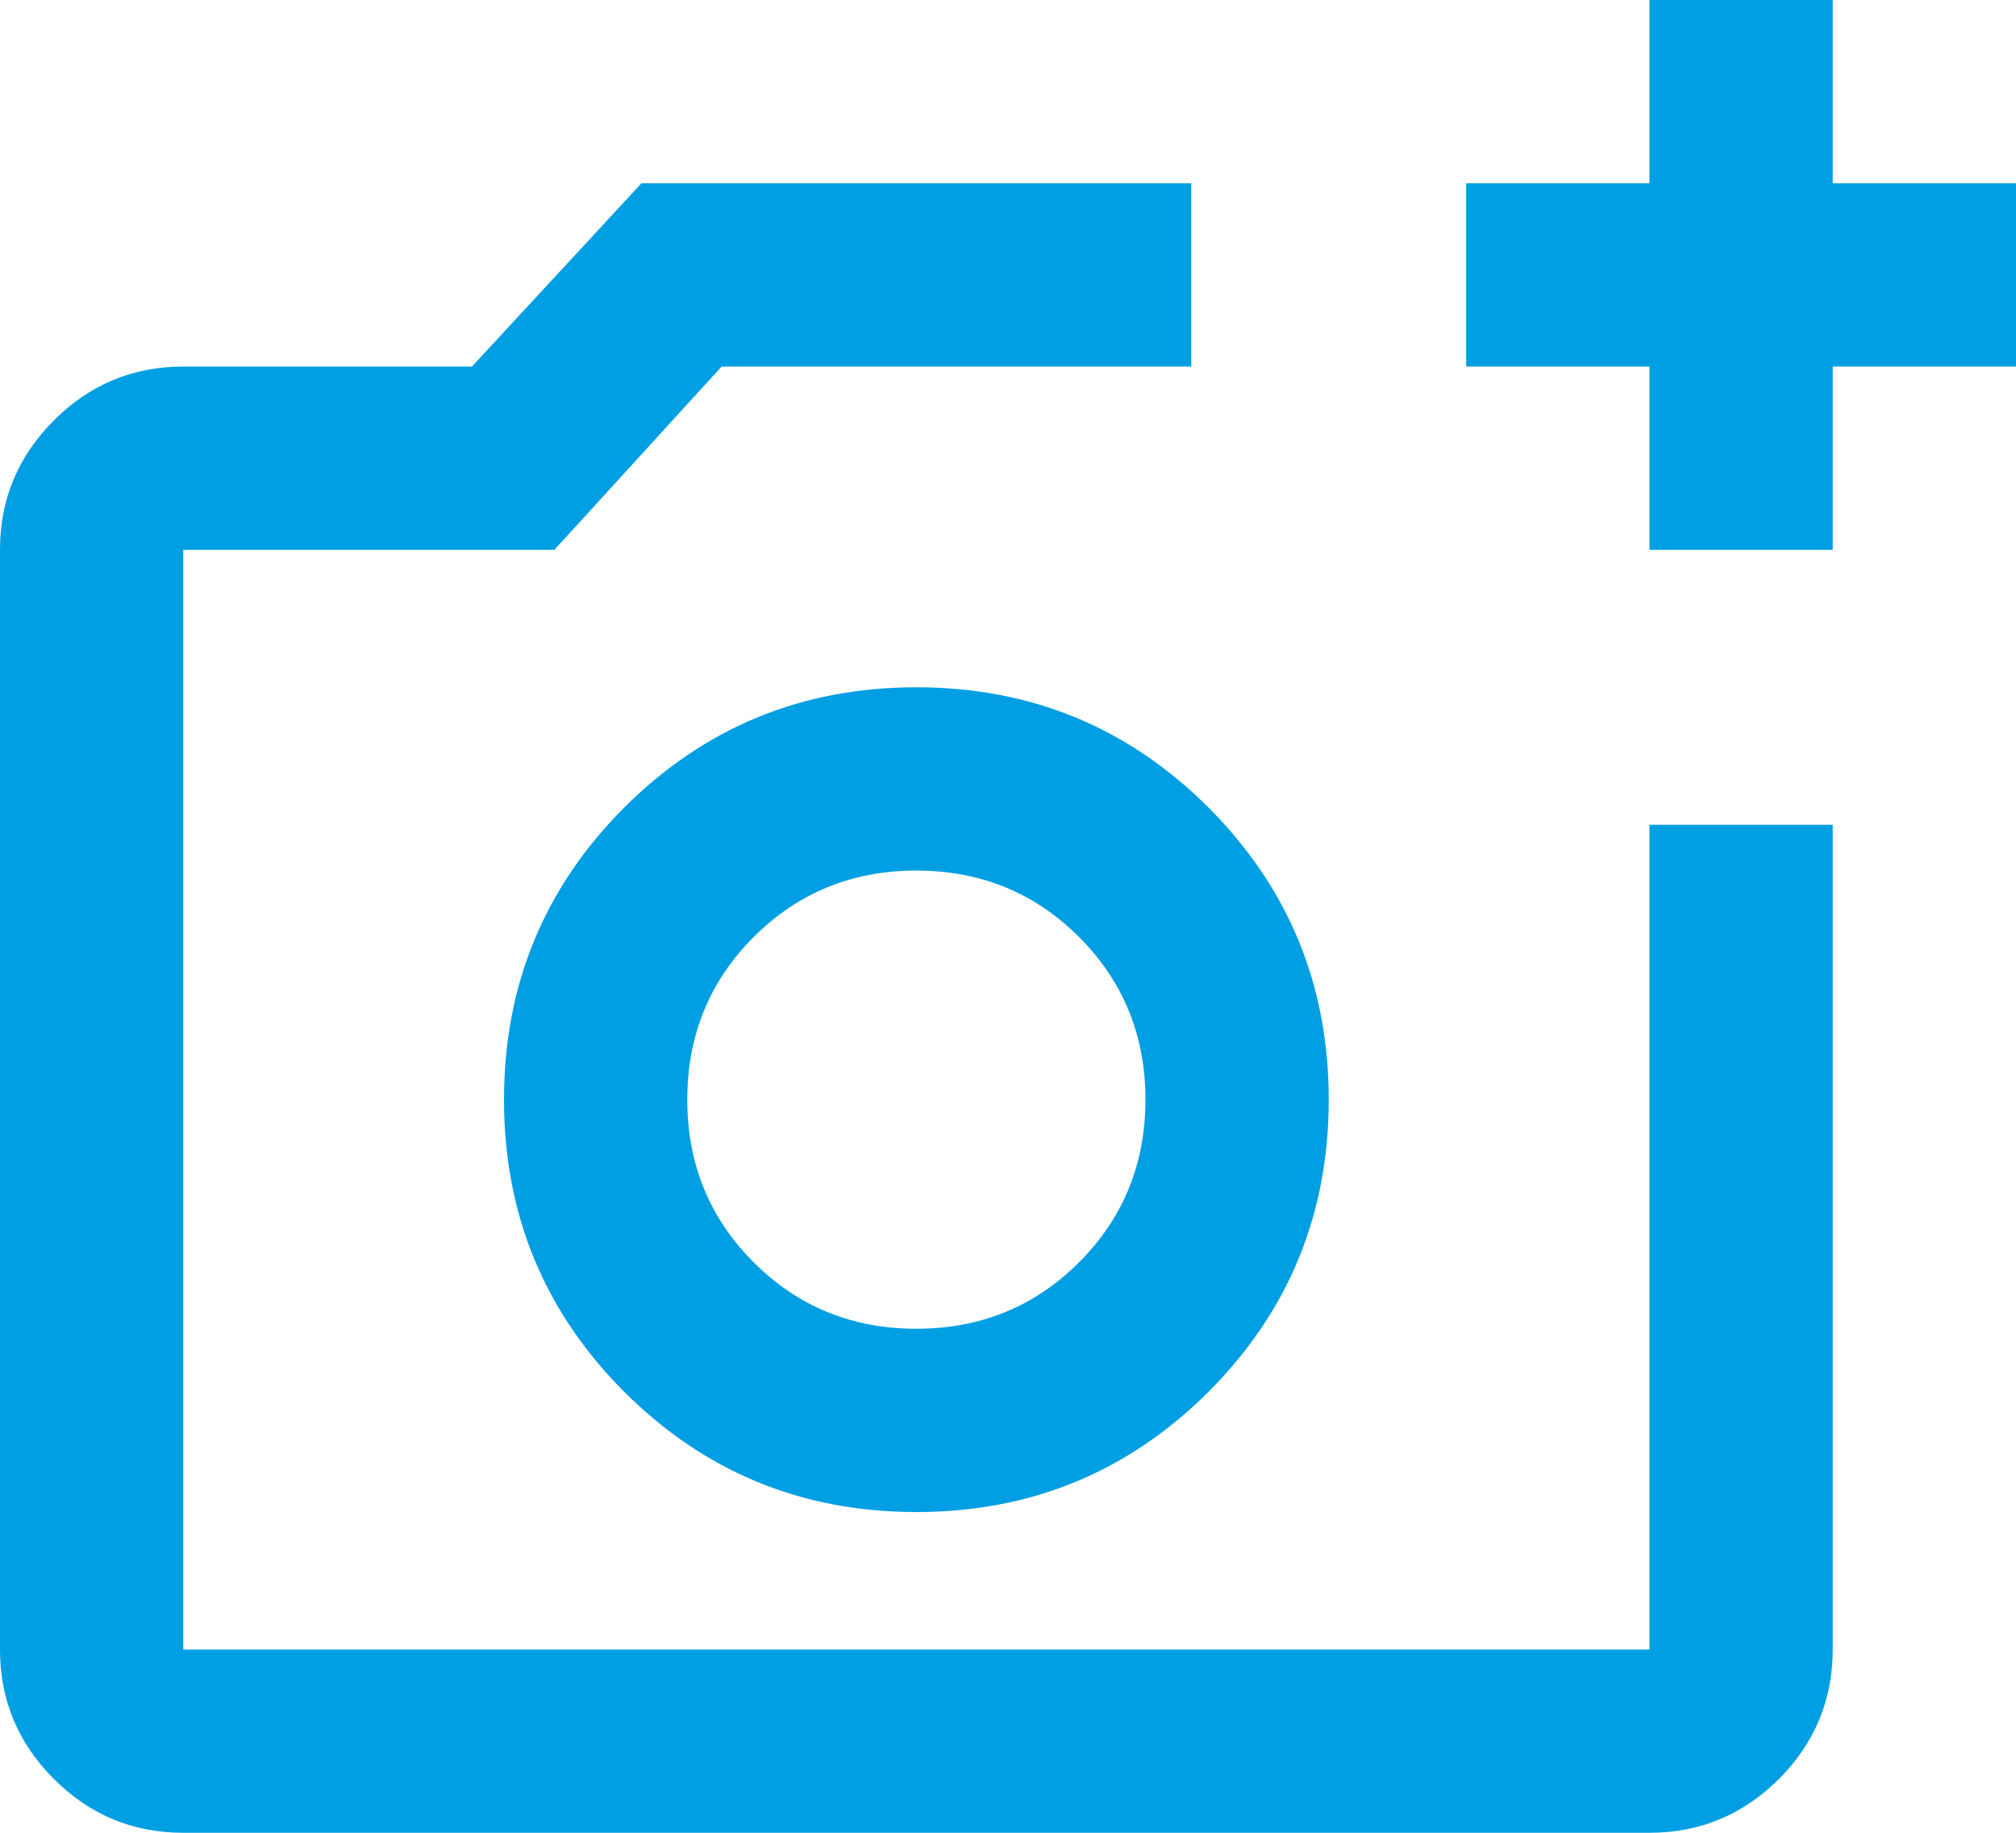 <svg width="22" height="20" viewBox="0 0 22 20" fill="none" xmlns="http://www.w3.org/2000/svg">
<path d="M2 20C1.45 20 0.979 19.804 0.588 19.413C0.196 19.021 0 18.55 0 18V6C0 5.45 0.196 4.979 0.588 4.588C0.979 4.196 1.45 4 2 4H5.15L7 2H13V4H7.875L6.05 6H2V18H18V9H20V18C20 18.55 19.804 19.021 19.413 19.413C19.021 19.804 18.55 20 18 20H2ZM18 6V4H16V2H18V0H20V2H22V4H20V6H18ZM10 16.5C11.25 16.5 12.312 16.062 13.188 15.188C14.062 14.312 14.5 13.25 14.5 12C14.5 10.75 14.062 9.688 13.188 8.812C12.312 7.938 11.25 7.5 10 7.5C8.75 7.5 7.688 7.938 6.812 8.812C5.938 9.688 5.5 10.75 5.5 12C5.5 13.25 5.938 14.312 6.812 15.188C7.688 16.062 8.75 16.5 10 16.5ZM10 14.5C9.3 14.5 8.708 14.258 8.225 13.775C7.742 13.292 7.5 12.7 7.5 12C7.5 11.3 7.742 10.708 8.225 10.225C8.708 9.742 9.3 9.5 10 9.5C10.7 9.5 11.292 9.742 11.775 10.225C12.258 10.708 12.5 11.3 12.5 12C12.5 12.7 12.258 13.292 11.775 13.775C11.292 14.258 10.7 14.5 10 14.5Z" fill="#009FE3"/>
</svg>
